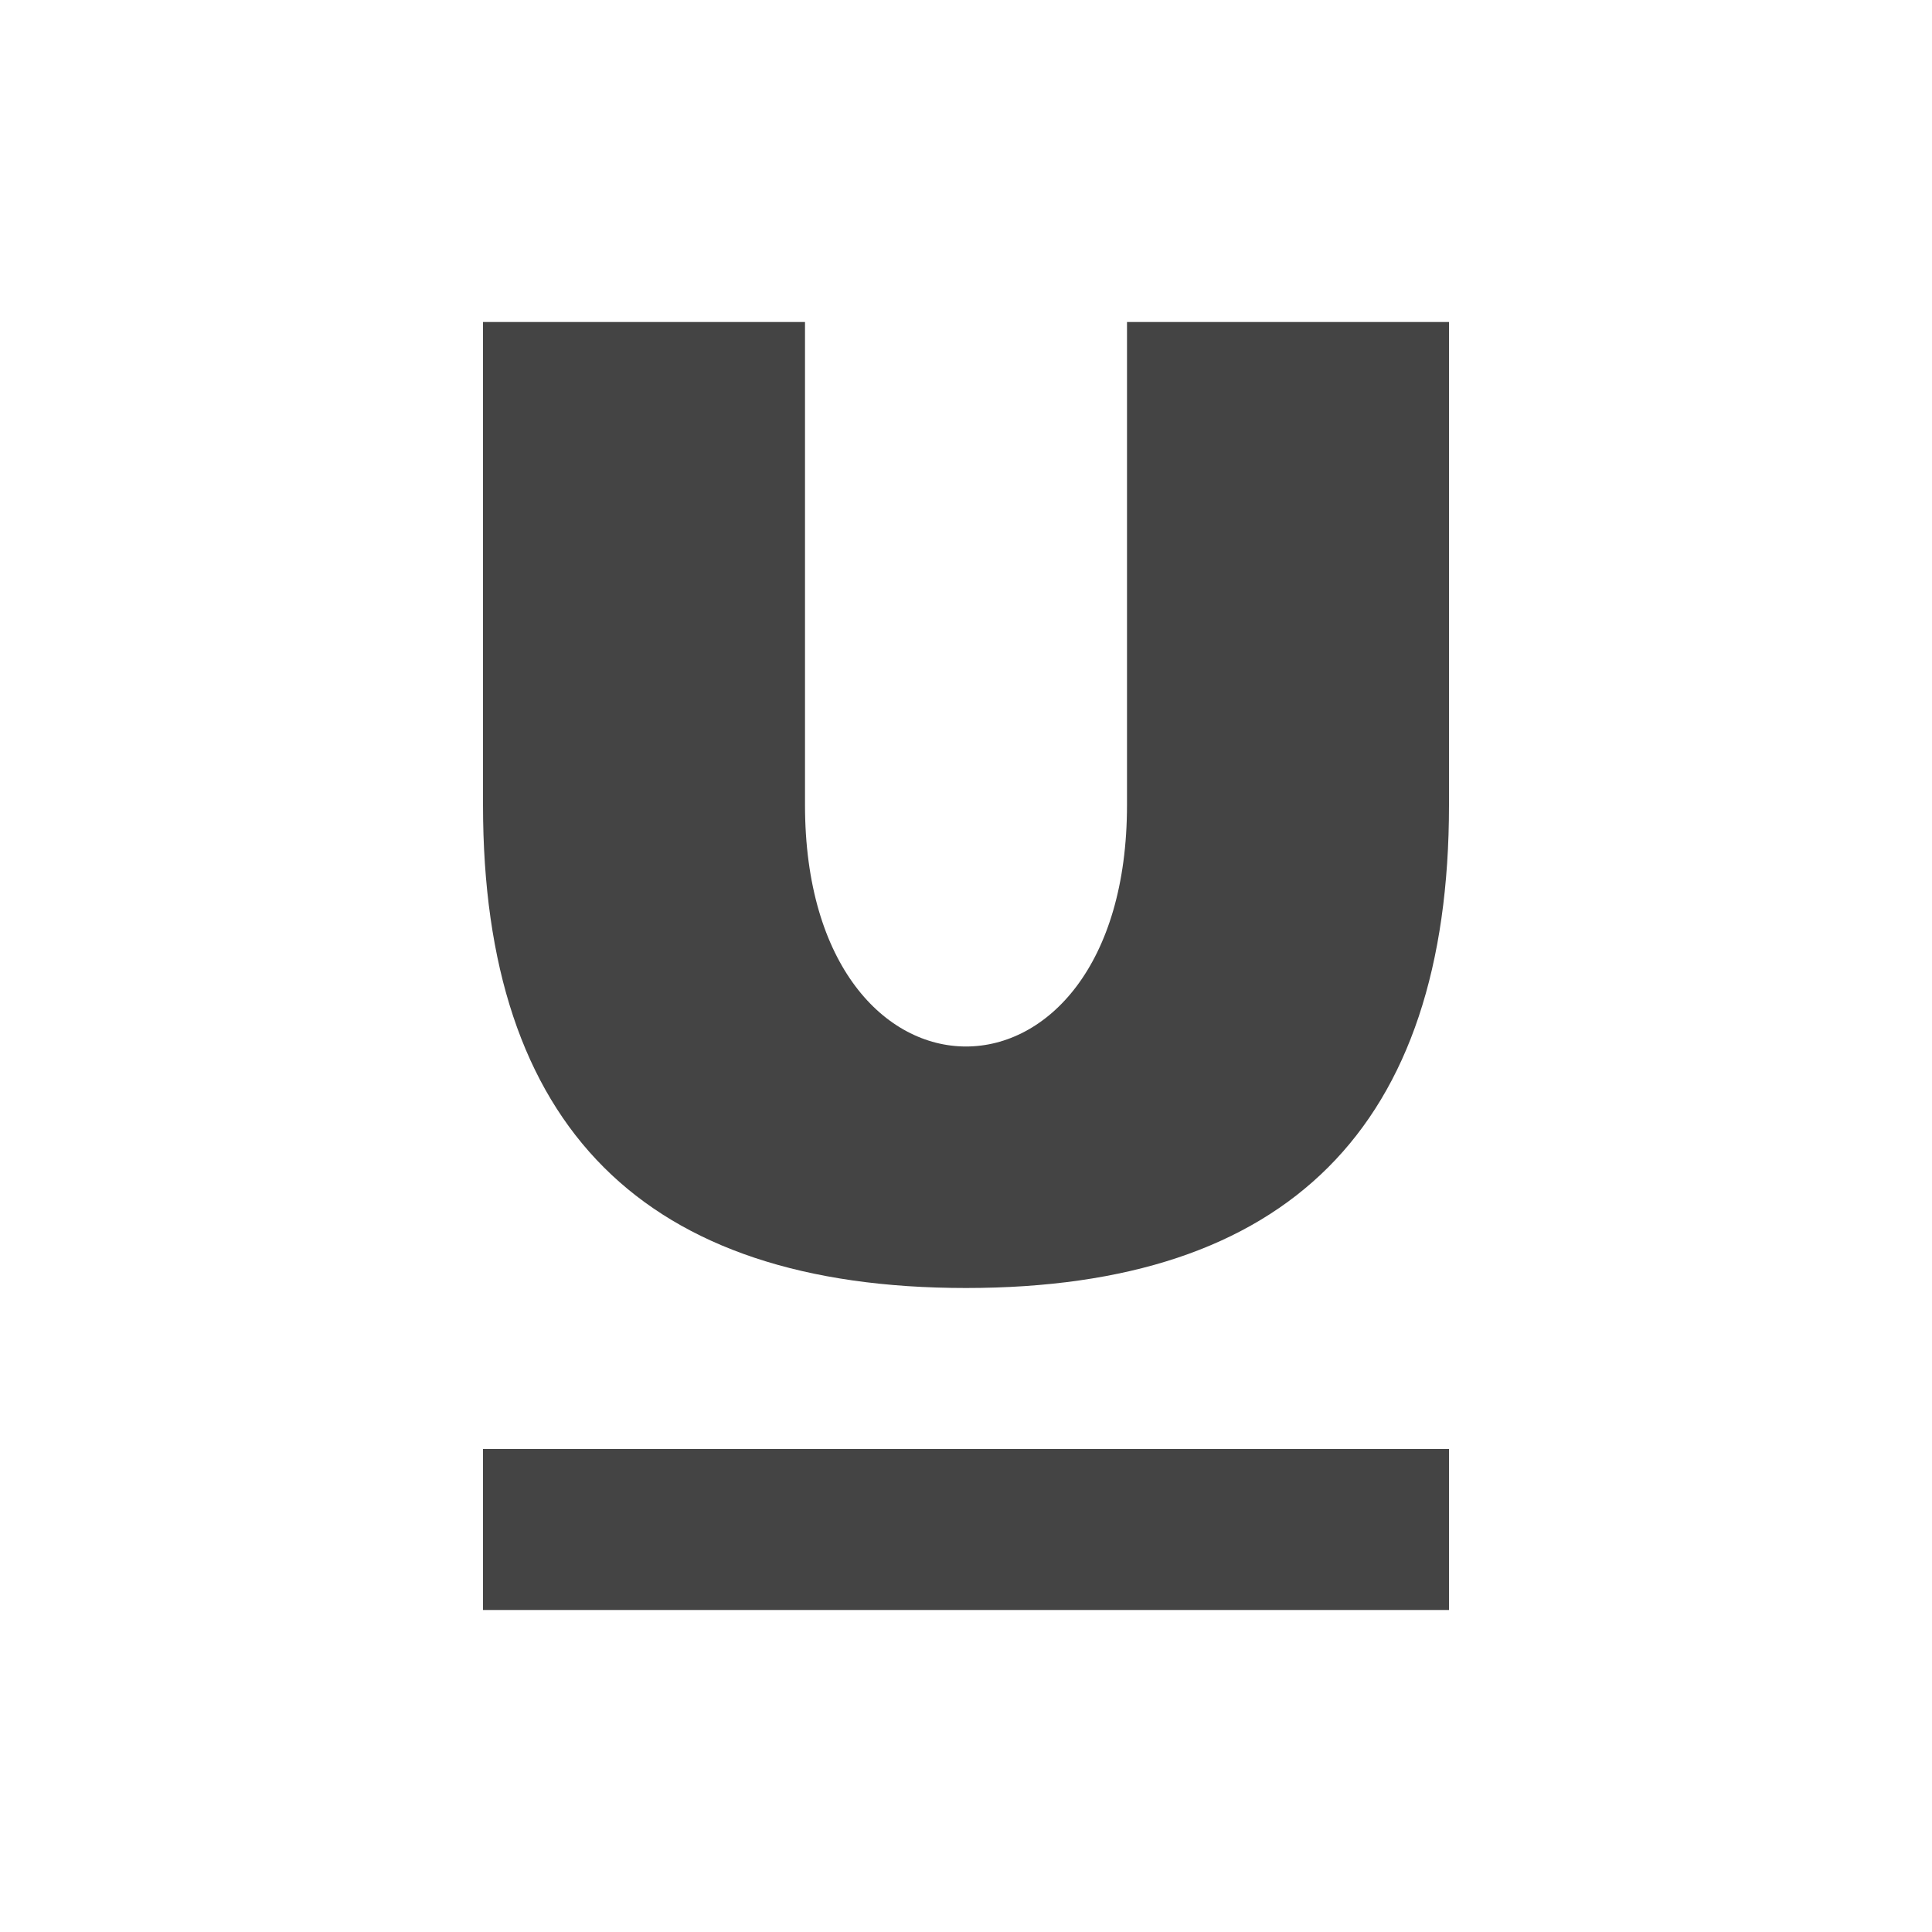 <?xml version="1.0" encoding="utf-8"?>
<!-- Generated by IcoMoon.io -->
<!DOCTYPE svg PUBLIC "-//W3C//DTD SVG 1.1//EN" "http://www.w3.org/Graphics/SVG/1.1/DTD/svg11.dtd">
<svg version="1.1" xmlns="http://www.w3.org/2000/svg" xmlns:xlink="http://www.w3.org/1999/xlink" width="24" height="24" viewBox="0 0 24 24">
<path fill="#444" d="M6 4h4c0 0 0 2 0 6s4 4 4 0 0-6 0-6h4c0 0 0 2 0 6s-2 6-6 6-6-2-6-6 0-6 0-6z"></path>
<path fill="#444" d="M6 18h12v2h-12v-2z"></path>
</svg>
